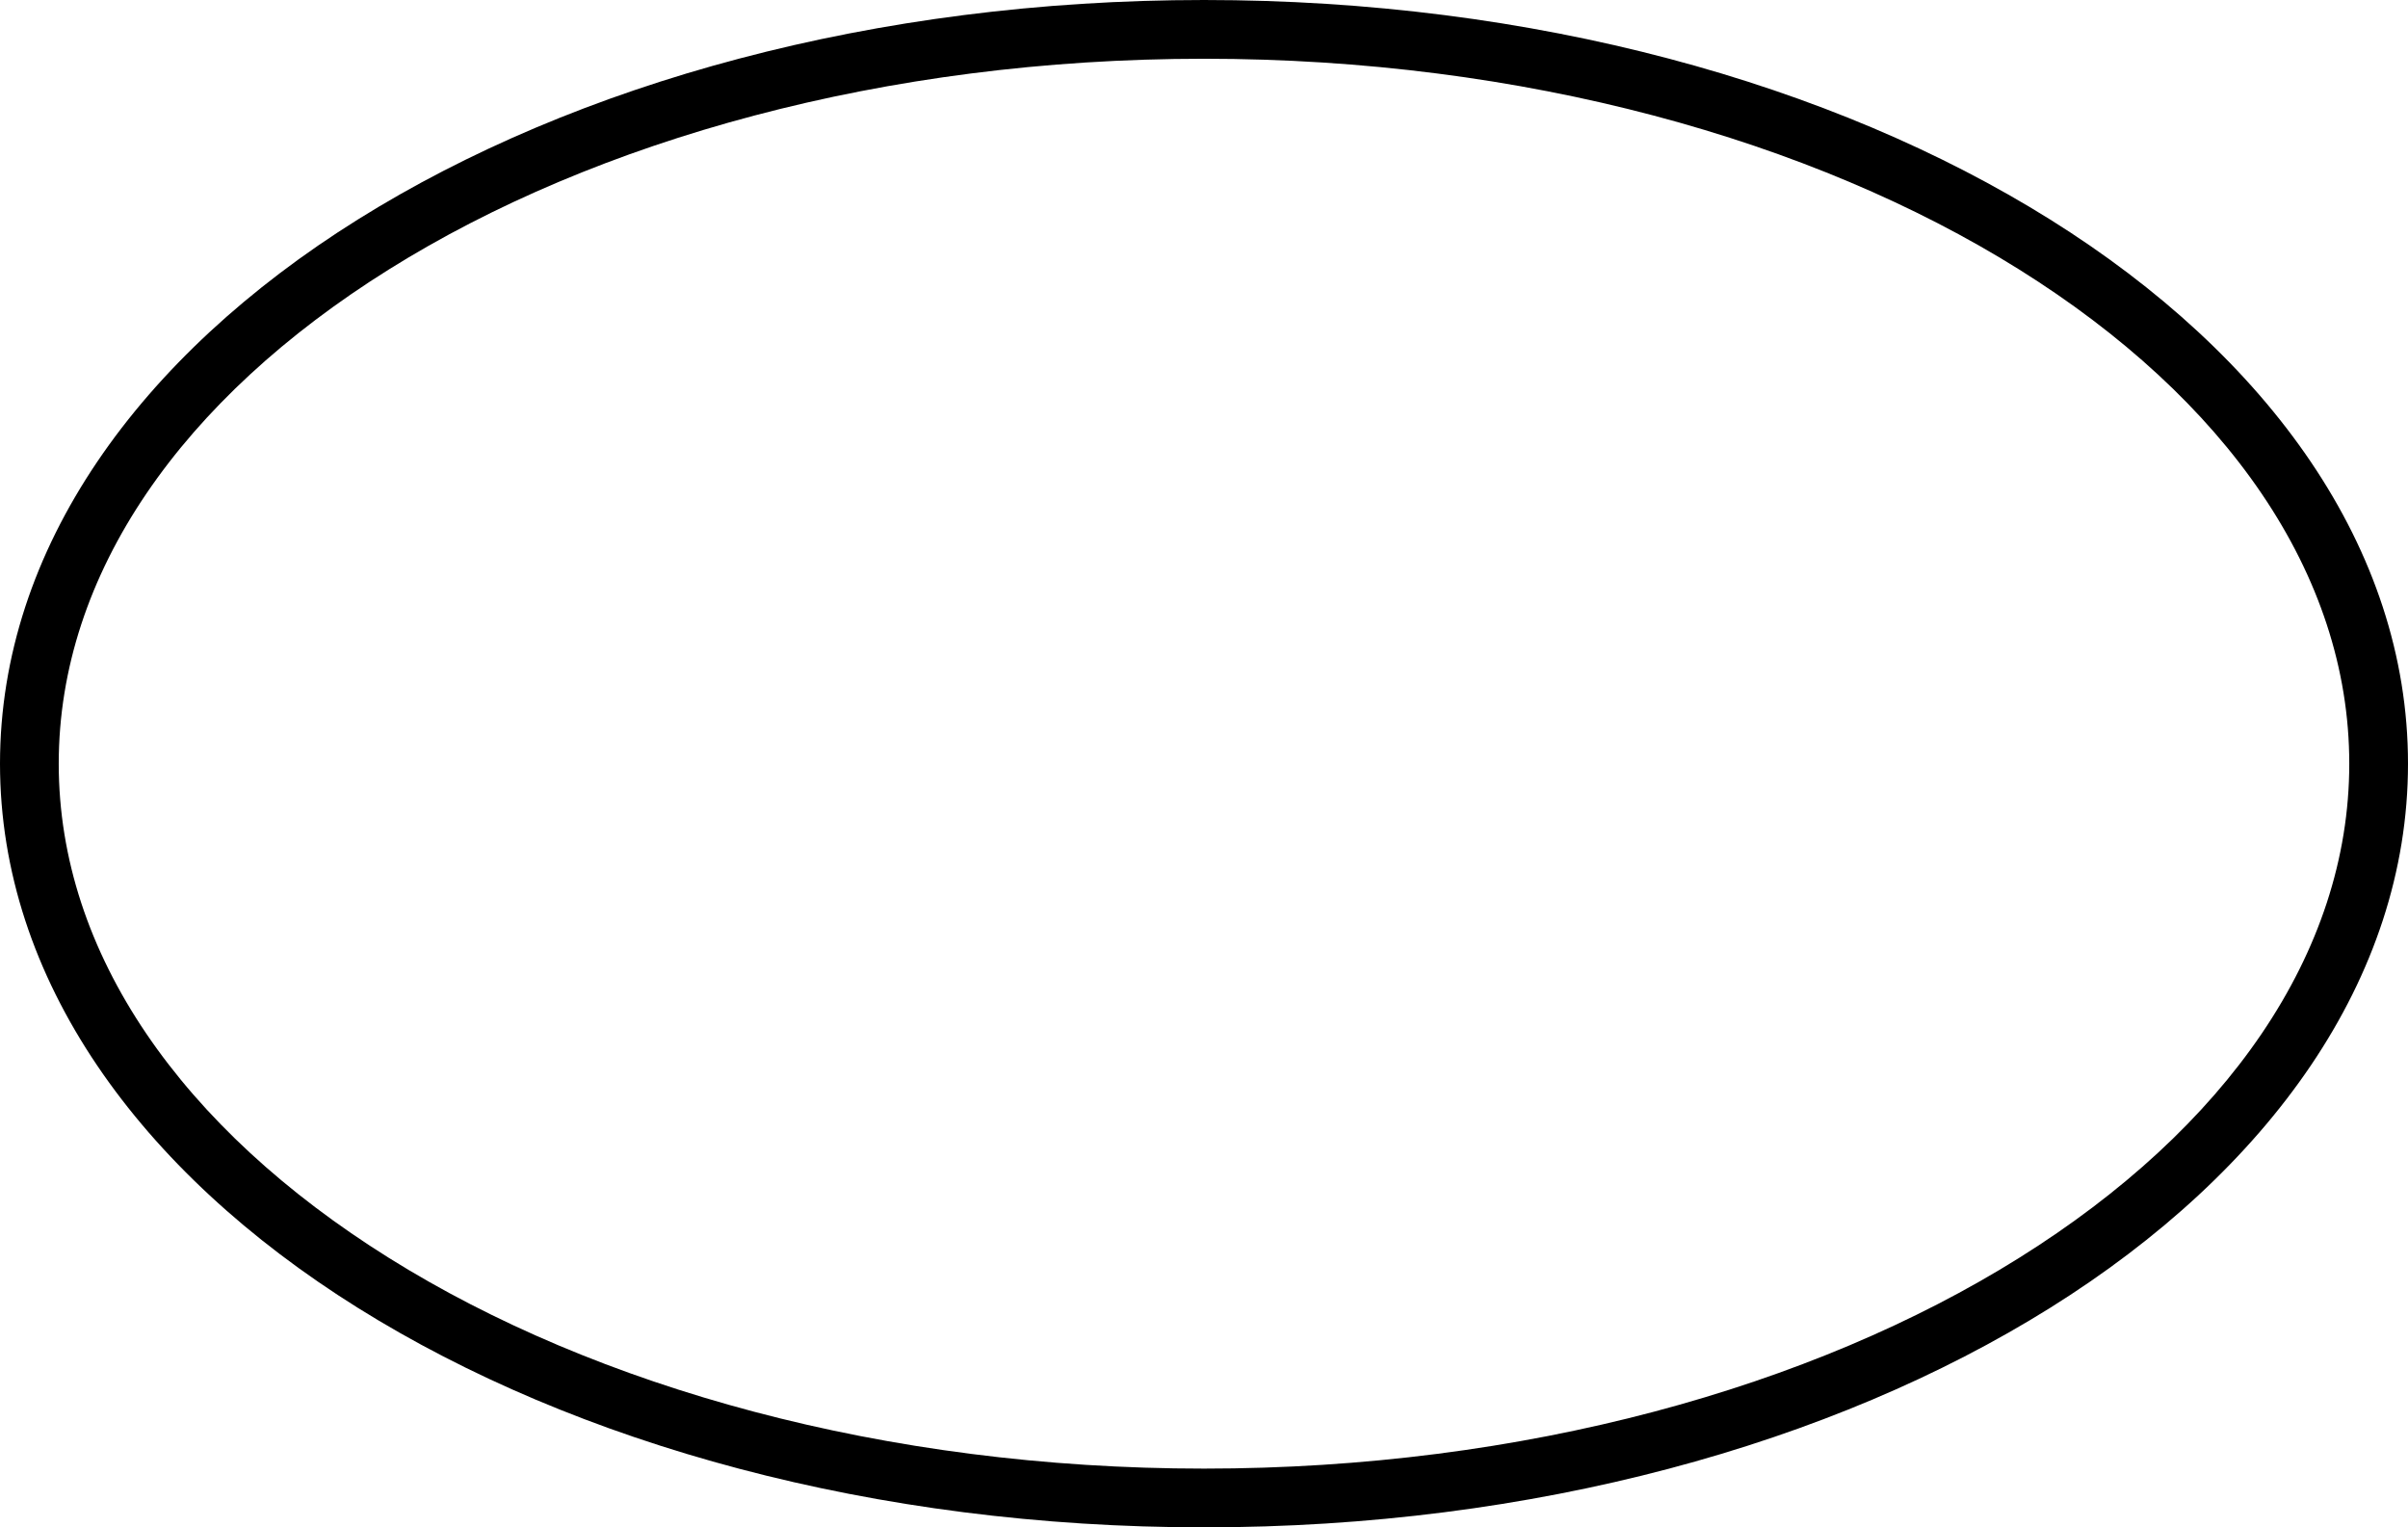 <?xml version="1.0" encoding="UTF-8" standalone="no"?>
<!-- Do not edit this file with editors other than draw.io -->

<svg
   version="1.1"
   width="41"
   height="26"
   viewBox="-0.5 -0.5 41 26"
   content="&lt;mxfile host=&quot;Electron&quot; agent=&quot;Mozilla/5.0 (Windows NT 10.0; Win64; x64) AppleWebKit/537.36 (KHTML, like Gecko) draw.io/27.0.9 Chrome/134.0.7.205 Electron/35.4.0 Safari/537.36&quot; version=&quot;27.0.9&quot; scale=&quot;1&quot; border=&quot;0&quot;&gt;&#10;  &lt;diagram name=&quot;Page-1&quot; id=&quot;n0OZcgZHxj55q1kZgUS8&quot;&gt;&#10;    &lt;mxGraphModel dx=&quot;480&quot; dy=&quot;279&quot; grid=&quot;1&quot; gridSize=&quot;10&quot; guides=&quot;1&quot; tooltips=&quot;1&quot; connect=&quot;1&quot; arrows=&quot;1&quot; fold=&quot;1&quot; page=&quot;1&quot; pageScale=&quot;1&quot; pageWidth=&quot;850&quot; pageHeight=&quot;1100&quot; math=&quot;0&quot; shadow=&quot;0&quot;&gt;&#10;      &lt;root&gt;&#10;        &lt;mxCell id=&quot;0&quot; /&gt;&#10;        &lt;mxCell id=&quot;1&quot; parent=&quot;0&quot; /&gt;&#10;        &lt;mxCell id=&quot;2&quot; value=&quot;&quot; style=&quot;ellipse;whiteSpace=wrap;html=1;fillColor=none;&quot; vertex=&quot;1&quot; parent=&quot;1&quot;&gt;&#10;          &lt;mxGeometry x=&quot;240&quot; y=&quot;367.5&quot; width=&quot;40&quot; height=&quot;25&quot; as=&quot;geometry&quot; /&gt;&#10;        &lt;/mxCell&gt;&#10;      &lt;/root&gt;&#10;    &lt;/mxGraphModel&gt;&#10;  &lt;/diagram&gt;&#10;&lt;/mxfile&gt;&#10;"
   id="svg7"
   sodipodi:docname="er-attribute.svg"
   inkscape:version="1.4.2 (f4327f4, 2025-05-13)"
   xmlns:inkscape="http://www.inkscape.org/namespaces/inkscape"
   xmlns:sodipodi="http://sodipodi.sourceforge.net/DTD/sodipodi-0.dtd"
   xmlns="http://www.w3.org/2000/svg"
   xmlns:svg="http://www.w3.org/2000/svg">
  <sodipodi:namedview
     id="namedview7"
     pagecolor="#ffffff"
     bordercolor="#000000"
     borderopacity="0.25"
     inkscape:showpageshadow="2"
     inkscape:pageopacity="0.0"
     inkscape:pagecheckerboard="0"
     inkscape:deskcolor="#d1d1d1"
     inkscape:zoom="24.153846"
     inkscape:cx="20.493631"
     inkscape:cy="12.523885"
     inkscape:window-width="1597"
     inkscape:window-height="1703"
     inkscape:window-x="5193"
     inkscape:window-y="0"
     inkscape:window-maximized="0"
     inkscape:current-layer="svg7" />
  <defs
     id="defs1" />
  <g
     data-cell-id="1"
     id="g5"
     transform="translate(0,-0.5)">
    <g
       data-cell-id="YsvUX-ydBZoLg-LKKIOO-1"
       id="g1" />
    <g
       data-cell-id="YsvUX-ydBZoLg-LKKIOO-2"
       id="g3">
      <g
         id="g2">
        <path
           id="ellipse1"
           style="baseline-shift:baseline;display:inline;overflow:visible;vector-effect:none;enable-background:accumulate;stop-color:#000000;stop-opacity:1;opacity:1"
           d="M 20,0 C 14.393,0 9.31,1.414 5.594,3.736 1.878,6.059 -0.5,9.332 -0.5,13 c 0,3.668 2.378,6.941 6.094,9.264 C 9.31,24.586 14.393,26 20,26 25.607,26 30.69,24.586 34.406,22.264 38.122,19.941 40.5,16.668 40.5,13 40.5,9.332 38.122,6.059 34.406,3.736 30.69,1.414 25.607,0 20,0 Z m 0,1 C 25.438,1 30.355,2.384 33.877,4.586 37.399,6.787 39.5,9.764 39.5,13 c 0,3.236 -2.101,6.213 -5.623,8.414 C 30.355,23.616 25.438,25 20,25 14.562,25 9.645,23.616 6.123,21.414 2.601,19.213 0.5,16.236 0.5,13 0.5,9.764 2.601,6.787 6.123,4.586 9.645,2.384 14.562,1 20,1 Z" />
      </g>
    </g>
    <g
       data-cell-id="YsvUX-ydBZoLg-LKKIOO-3"
       id="g4" />
  </g>
</svg>
